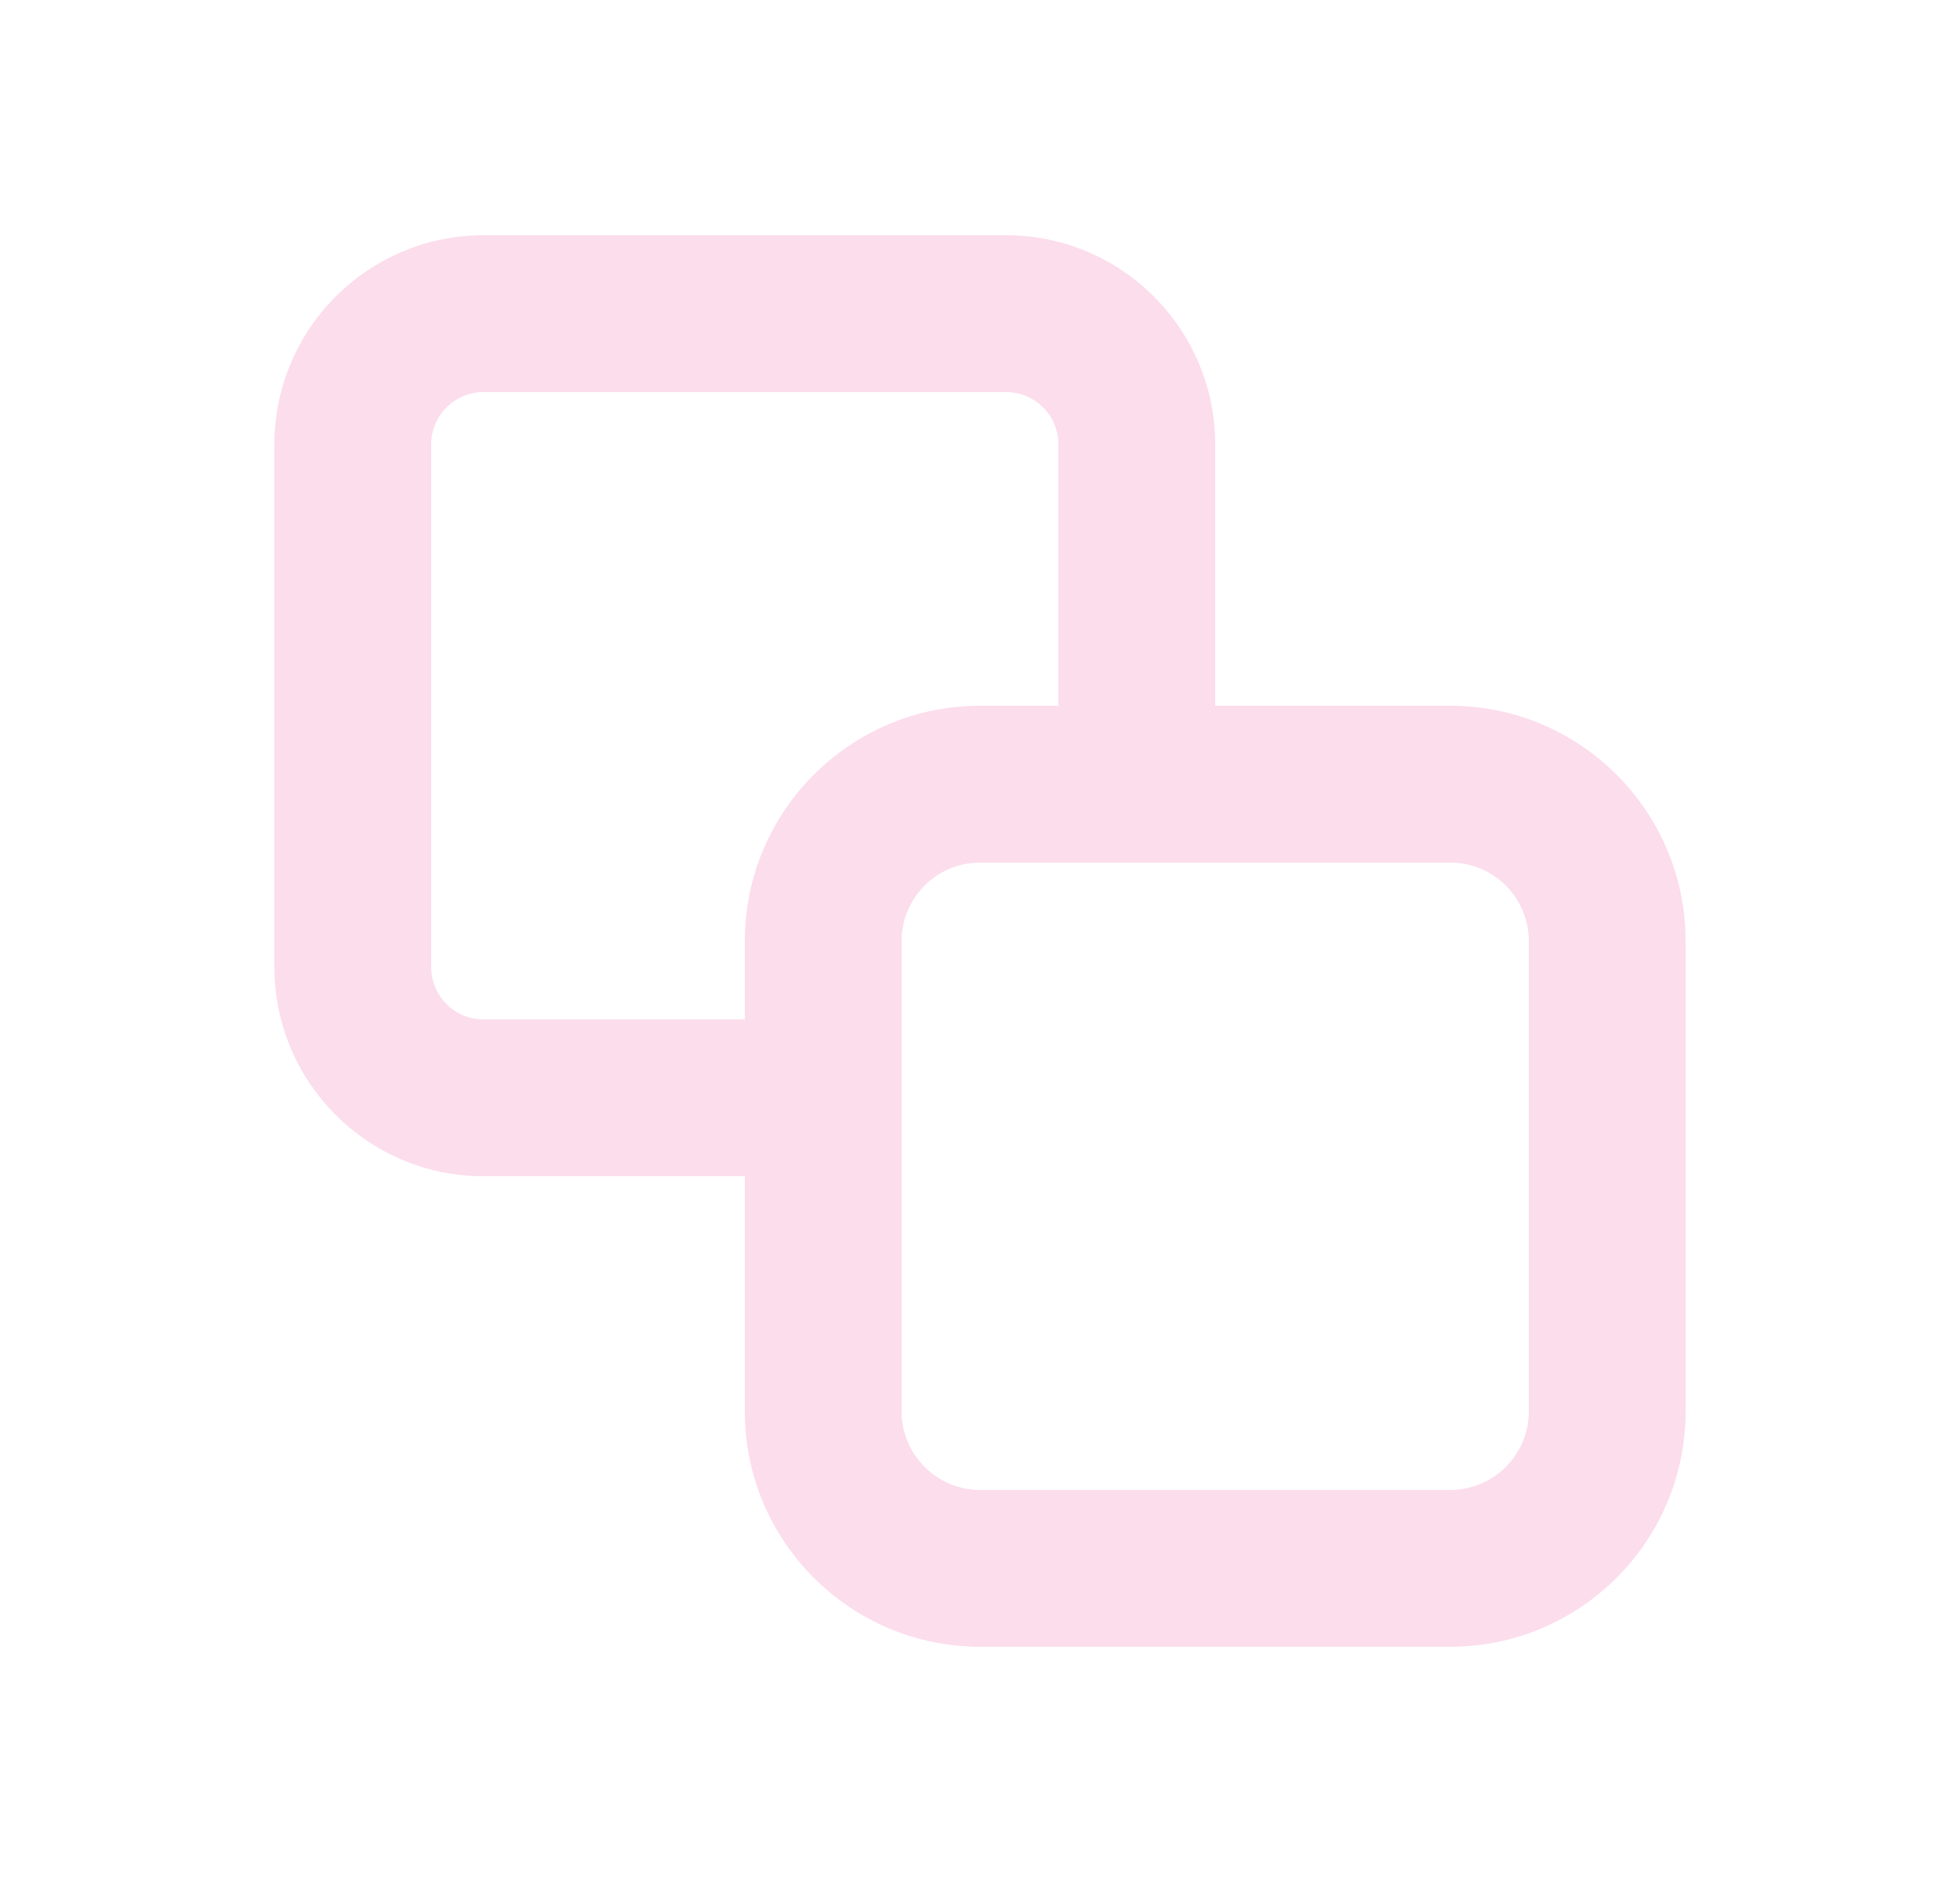 <svg width="25" height="24" viewBox="0 0 25 24" fill="none" xmlns="http://www.w3.org/2000/svg">
<path fill-rule="evenodd" clip-rule="evenodd" d="M9.5 13V12C9.5 10.346 10.846 9 12.5 9H13.5V5.667C13.5 5.299 13.201 5 12.833 5H6.167C5.799 5 5.5 5.299 5.5 5.667V12.333C5.5 12.701 5.799 13 6.167 13H9.5ZM9.5 15H6.167C4.696 15 3.5 13.804 3.5 12.333V5.667C3.5 4.196 4.696 3 6.167 3H12.833C14.304 3 15.5 4.196 15.5 5.667V9H18.5C20.154 9 21.5 10.346 21.5 12V18C21.5 19.654 20.154 21 18.5 21H12.5C10.846 21 9.5 19.654 9.5 18V15ZM11.5 12C11.5 11.449 11.949 11 12.5 11H18.5C19.052 11 19.5 11.449 19.5 12V18C19.5 18.551 19.052 19 18.5 19H12.5C11.949 19 11.5 18.551 11.5 18V12Z" fill="#FCDDEC"/>
<mask id="mask0_115_2324" style="mask-type:luminance" maskUnits="userSpaceOnUse" x="3" y="3" width="19" height="18">
<path fill-rule="evenodd" clip-rule="evenodd" d="M9.5 13V12C9.5 10.346 10.846 9 12.5 9H13.5V5.667C13.5 5.299 13.201 5 12.833 5H6.167C5.799 5 5.5 5.299 5.5 5.667V12.333C5.5 12.701 5.799 13 6.167 13H9.5ZM9.5 15H6.167C4.696 15 3.5 13.804 3.5 12.333V5.667C3.5 4.196 4.696 3 6.167 3H12.833C14.304 3 15.5 4.196 15.5 5.667V9H18.5C20.154 9 21.5 10.346 21.5 12V18C21.5 19.654 20.154 21 18.5 21H12.5C10.846 21 9.5 19.654 9.5 18V15ZM11.5 12C11.5 11.449 11.949 11 12.5 11H18.5C19.052 11 19.5 11.449 19.5 12V18C19.5 18.551 19.052 19 18.5 19H12.5C11.949 19 11.5 18.551 11.5 18V12Z" fill="white"/>
</mask>
<g mask="url(#mask0_115_2324)">
</g>
</svg>
